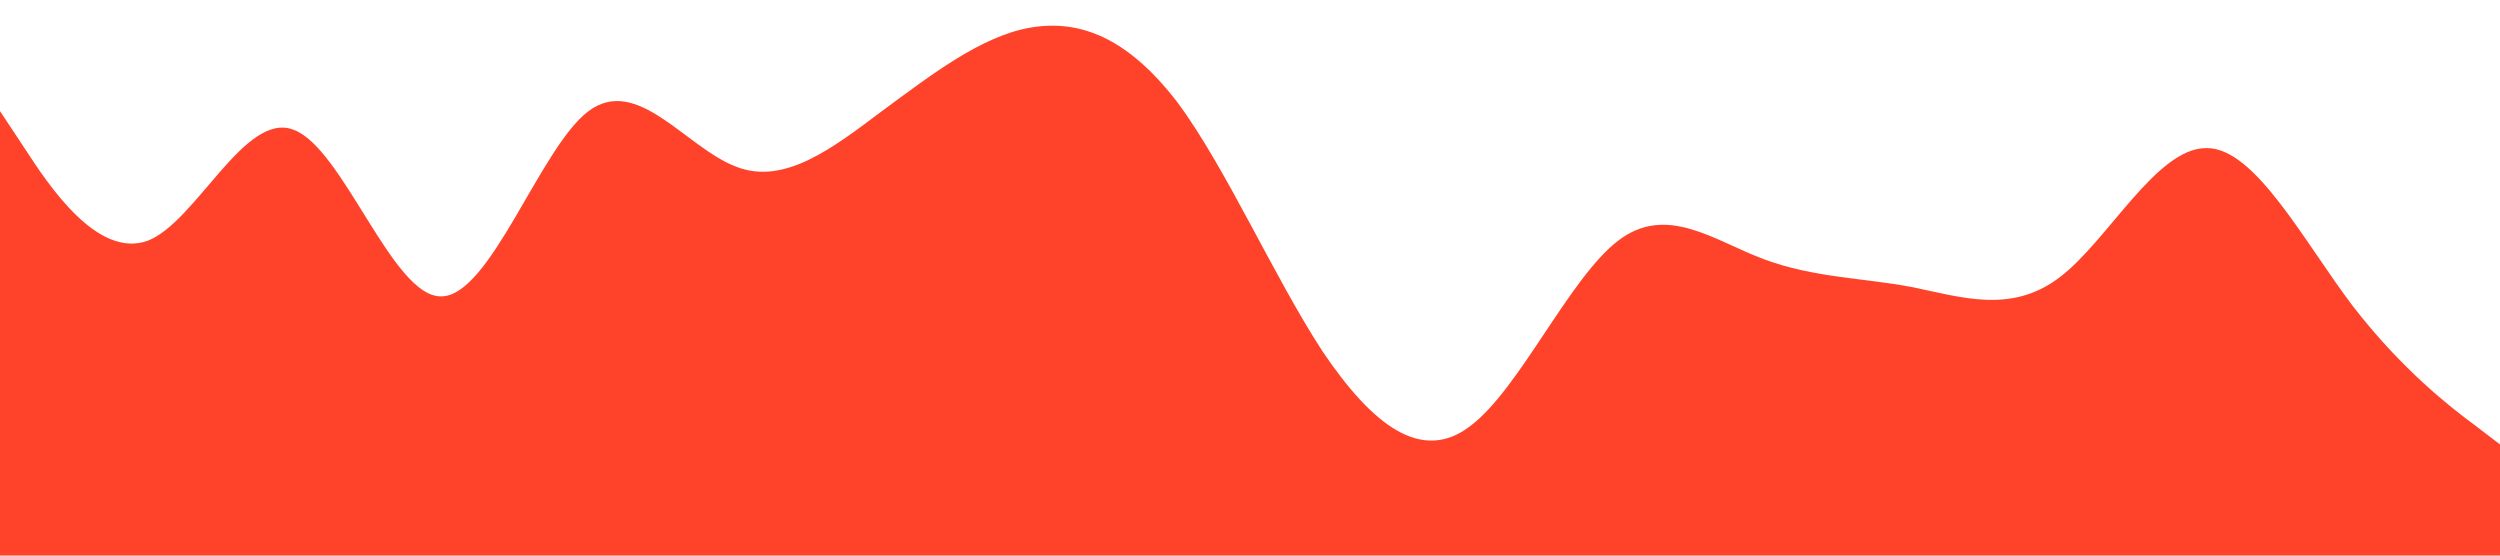 <svg xmlns="http://www.w3.org/2000/svg" viewBox="0 0 1440 320"><path fill="#FF432A" fill-opacity="1" d="M0,64L14.1,85.3C28.2,107,56,149,85,138.7C112.9,128,141,64,169,74.7C197.6,85,226,171,254,170.7C282.4,171,311,85,339,64C367.1,43,395,85,424,96C451.8,107,480,85,508,64C536.5,43,565,21,593,16C621.2,11,649,21,678,58.7C705.9,96,734,160,762,202.7C790.6,245,819,267,847,245.3C875.3,224,904,160,932,138.7C960,117,988,139,1016,149.3C1044.7,160,1073,160,1101,165.3C1129.4,171,1158,181,1186,160C1214.1,139,1242,85,1271,85.3C1298.8,85,1327,139,1355,176C1383.5,213,1412,235,1426,245.3L1440,256L1440,320L1425.9,320C1411.8,320,1384,320,1355,320C1327.1,320,1299,320,1271,320C1242.4,320,1214,320,1186,320C1157.6,320,1129,320,1101,320C1072.9,320,1045,320,1016,320C988.2,320,960,320,932,320C903.5,320,875,320,847,320C818.8,320,791,320,762,320C734.1,320,706,320,678,320C649.4,320,621,320,593,320C564.7,320,536,320,508,320C480,320,452,320,424,320C395.3,320,367,320,339,320C310.6,320,282,320,254,320C225.9,320,198,320,169,320C141.2,320,113,320,85,320C56.5,320,28,320,14,320L0,320Z"></path></svg>
